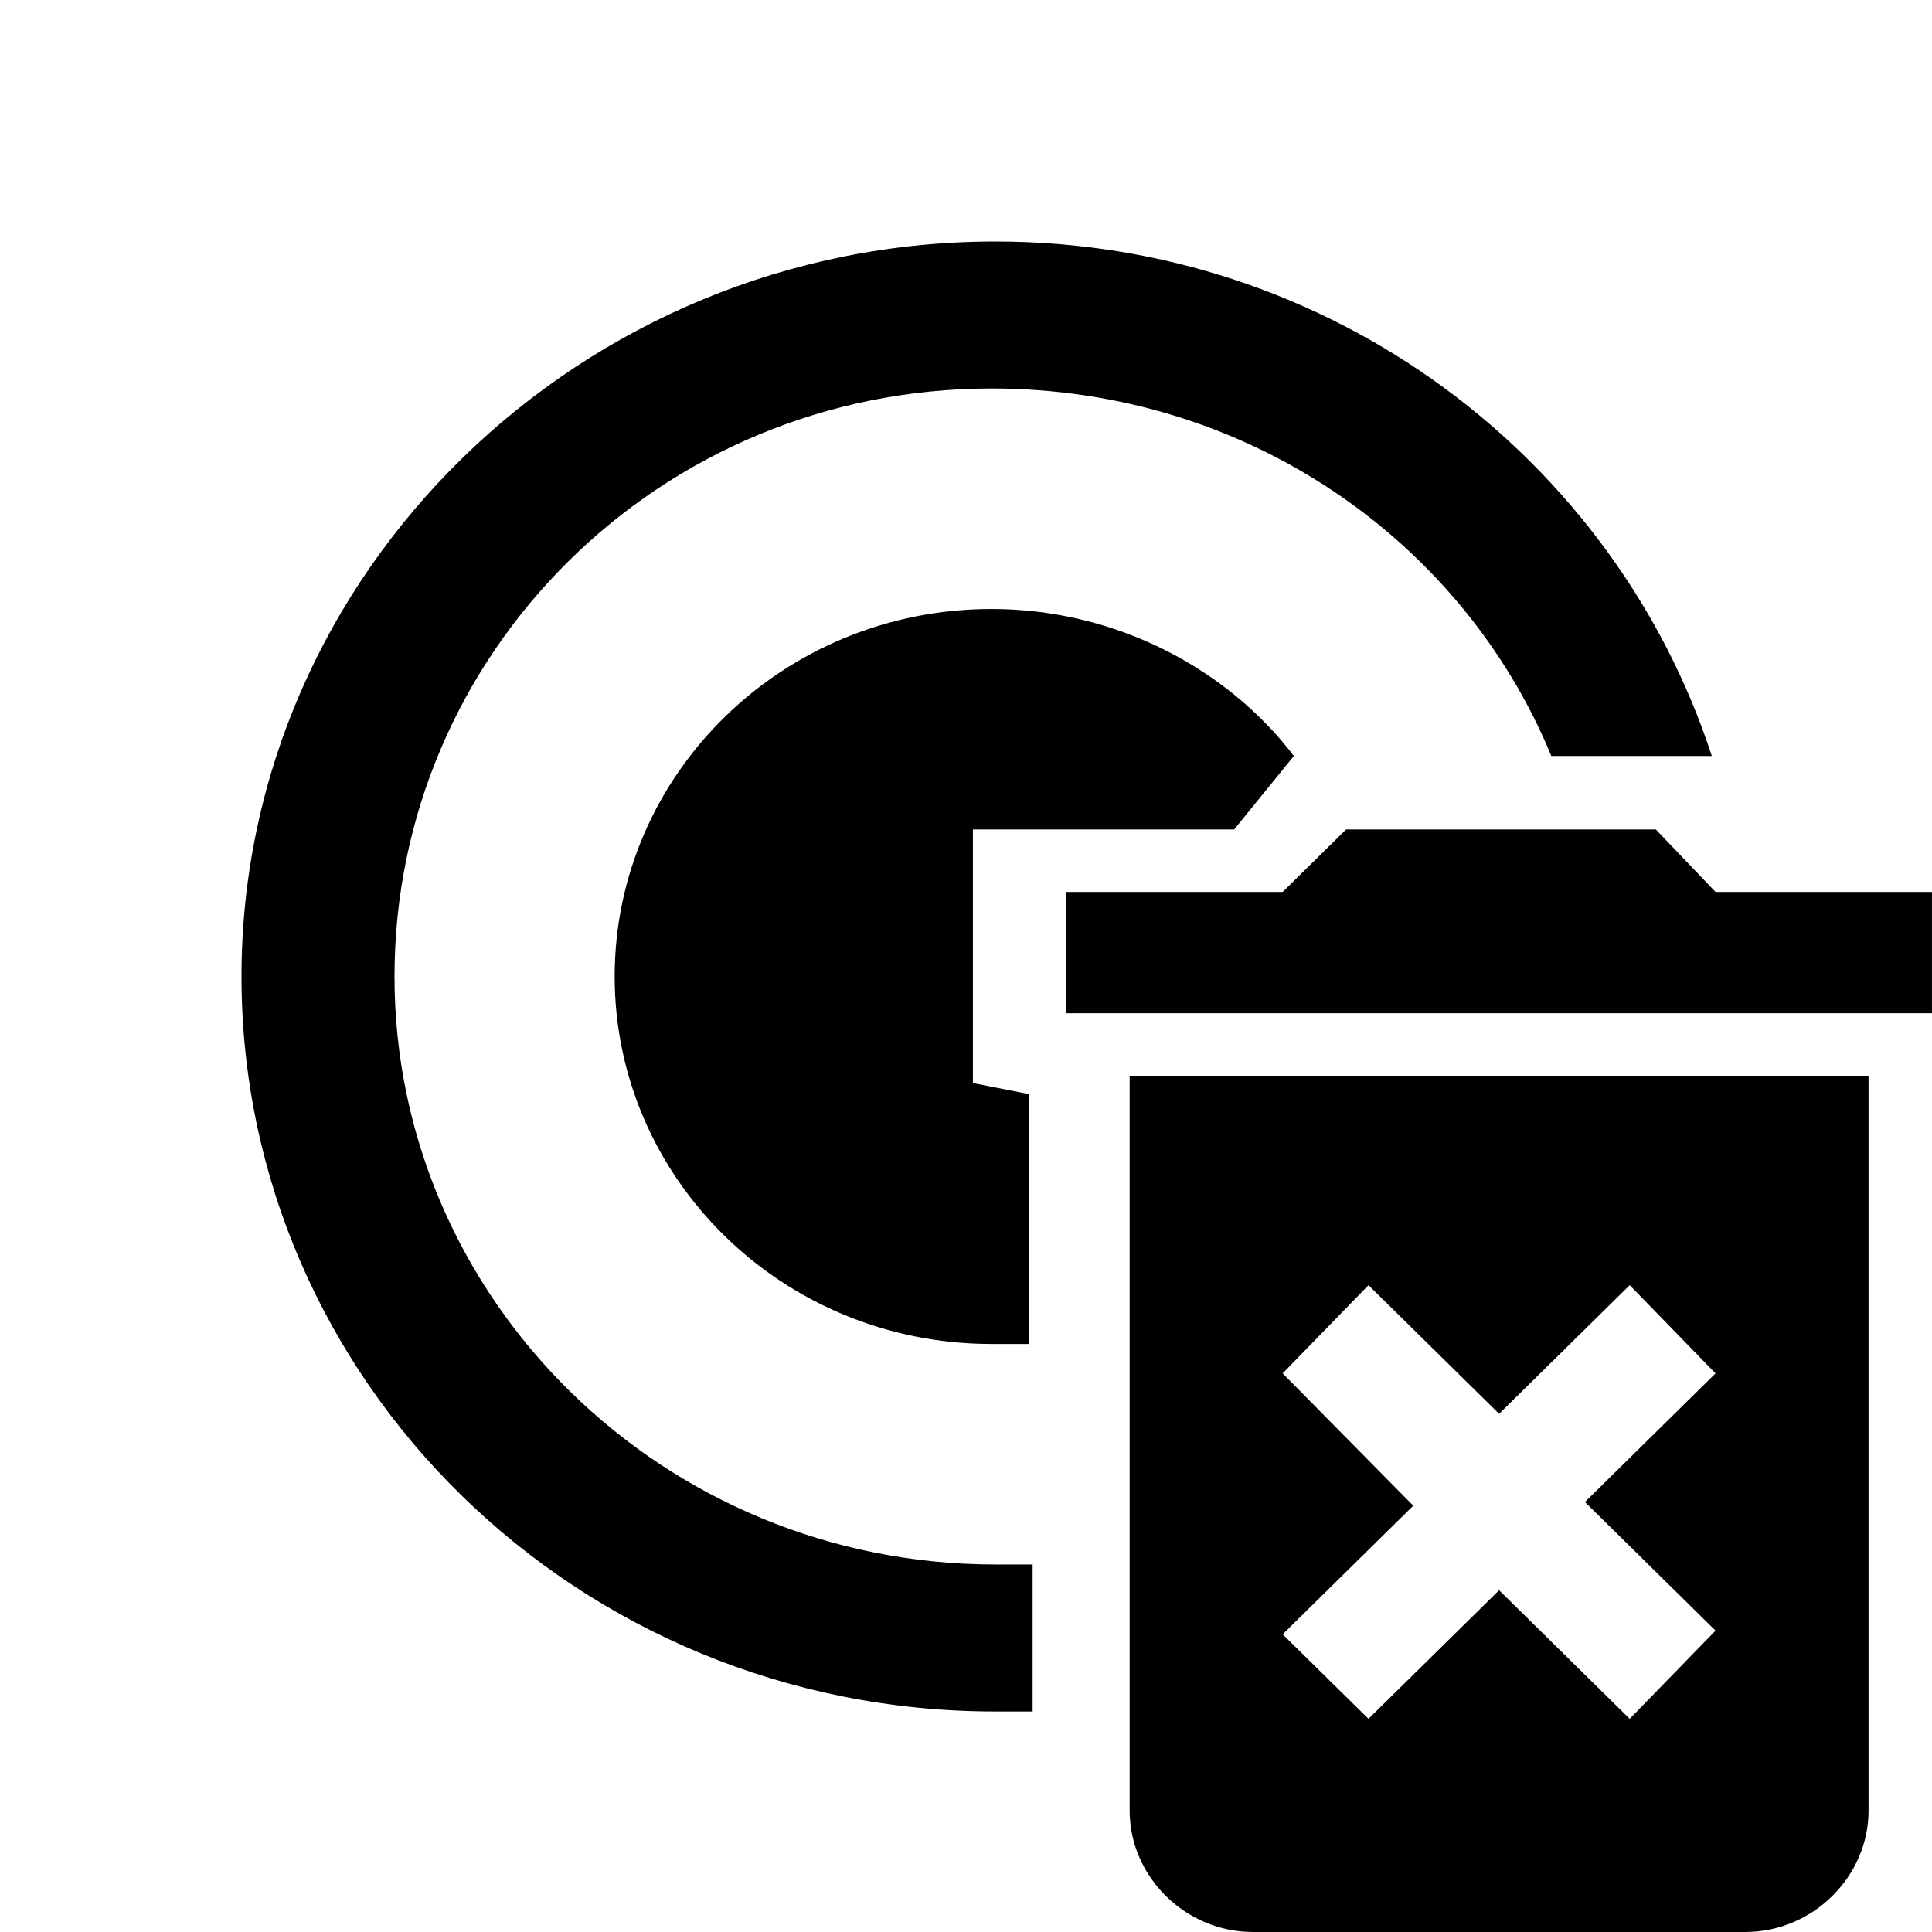 <?xml version="1.0" encoding="UTF-8" standalone="no"?>
<!-- Created with Inkscape (http://www.inkscape.org/) -->

<svg
   xmlns:dc="http://purl.org/dc/elements/1.1/"
   xmlns:cc="http://creativecommons.org/ns#"
   xmlns:rdf="http://www.w3.org/1999/02/22-rdf-syntax-ns#"
   xmlns:svg="http://www.w3.org/2000/svg"
   xmlns="http://www.w3.org/2000/svg"
   xmlns:sodipodi="http://sodipodi.sourceforge.net/DTD/sodipodi-0.dtd"
   xmlns:inkscape="http://www.inkscape.org/namespaces/inkscape"
   width="1024"
   height="1024"
   viewBox="0 0 1024 1024"
   id="svg3353"
   version="1.1"
   inkscape:version="0.91 r13725"
   sodipodi:docname="remove-point.svg">
  <defs
     id="defs3355" />
  <sodipodi:namedview
     id="base"
     pagecolor="#ffffff"
     bordercolor="#666666"
     borderopacity="1.0"
     inkscape:pageopacity="0.0"
     inkscape:pageshadow="2"
     inkscape:zoom="0.35"
     inkscape:cx="579.42857"
     inkscape:cy="637.14286"
     inkscape:document-units="px"
     inkscape:current-layer="layer1"
     showgrid="false"
     units="px"
     showguides="true"
     inkscape:guide-bbox="true"
     inkscape:window-width="1536"
     inkscape:window-height="801"
     inkscape:window-x="-8"
     inkscape:window-y="-8"
     inkscape:window-maximized="1">
    <sodipodi:guide
       position="0,512"
       orientation="0,1"
       id="guide3361"
       inkscape:label=""
       inkscape:color="rgb(0,0,255)" />
    <sodipodi:guide
       position="0,128"
       orientation="0,1"
       id="guide3363"
       inkscape:label=""
       inkscape:color="rgb(0,0,255)" />
    <sodipodi:guide
       position="0,256"
       orientation="0,1"
       id="guide3365"
       inkscape:label=""
       inkscape:color="rgb(0,0,255)" />
    <sodipodi:guide
       position="0,640"
       orientation="0,1"
       id="guide3367"
       inkscape:label=""
       inkscape:color="rgb(0,0,255)" />
    <sodipodi:guide
       position="0,384"
       orientation="0,1"
       id="guide3369"
       inkscape:label=""
       inkscape:color="rgb(0,0,255)" />
    <sodipodi:guide
       position="0,768"
       orientation="0,1"
       id="guide3371"
       inkscape:label=""
       inkscape:color="rgb(0,0,255)" />
    <sodipodi:guide
       position="0,896"
       orientation="0,1"
       id="guide3373"
       inkscape:label=""
       inkscape:color="rgb(0,0,255)" />
    <sodipodi:guide
       position="896,0"
       orientation="1,0"
       id="guide3375"
       inkscape:label=""
       inkscape:color="rgb(0,0,255)" />
    <sodipodi:guide
       position="128,0"
       orientation="1,0"
       id="guide3377"
       inkscape:label=""
       inkscape:color="rgb(0,0,255)" />
    <sodipodi:guide
       position="256,0"
       orientation="1,0"
       id="guide3379"
       inkscape:label=""
       inkscape:color="rgb(0,0,255)" />
    <sodipodi:guide
       position="384,0"
       orientation="1,0"
       id="guide3383"
       inkscape:label=""
       inkscape:color="rgb(0,0,255)" />
    <sodipodi:guide
       position="512,0"
       orientation="1,0"
       id="guide3385"
       inkscape:label=""
       inkscape:color="rgb(0,0,255)" />
    <sodipodi:guide
       position="640,0"
       orientation="1,0"
       id="guide3387"
       inkscape:label=""
       inkscape:color="rgb(0,0,255)" />
    <sodipodi:guide
       position="768,0"
       orientation="1,0"
       id="guide3389"
       inkscape:label=""
       inkscape:color="rgb(0,0,255)" />
  </sodipodi:namedview>
  <g
     inkscape:label="Vrstva 1"
     inkscape:groupmode="layer"
     id="layer1"
     transform="translate(0,-28.362)">
    <g
       transform="matrix(19.779,0,0,19.478,106.243,140.78)"
       id="g5">
      <path
         inkscape:connector-curvature="0"
         class="st0"
         d="m 21.2,4.8 c 6.8,0 12.6,4.1 15,10 l 4.3,0 C 37.9,6.7 30.3,0.8 21.3,0.8 c -11.1,0 -20.2,9 -20.2,20 0,11 9,20 20.2,20 0.3,0 0.7,0 1,0 l 0,-4 c -0.3,0 -0.7,0 -1,0 -8.9,0 -16.1,-7.2 -16.1,-16 0,-8.8 7.1,-16 16,-16 z m 6.5,12 1.6,-2 c -1.8,-2.4 -4.8,-4 -8.1,-4 -5.6,0 -10.1,4.5 -10.1,10 0,5.5 4.5,10 10.1,10 0.3,0 0.7,0 1,0 l 0,-6.8 -1.5,-0.3 0,-6.9 7,0 z"
         id="path7" />
      <path
         inkscape:connector-curvature="0"
         class="st0"
         d="m 40.6,18.5 -1.6,-1.7 -8.3,0 -1.7,1.7 -5.8,0 0,3.3 23.2,0 0,-3.3 -5.8,0 z M 29,31.6 l 2.3,-2.4 3.5,3.5 3.5,-3.5 2.3,2.4 -3.5,3.5 3.5,3.5 L 38.3,41 34.8,37.5 31.3,41 29,38.7 32.5,35.2 29,31.6 Z m -4.1,11.9 c 0,1.8 1.5,3.3 3.3,3.3 l 13.2,0 c 1.8,0 3.3,-1.5 3.3,-3.3 l 0,-20 -19.8,0 0,20 z"
         id="path9" />
    </g>
  </g>
</svg>
